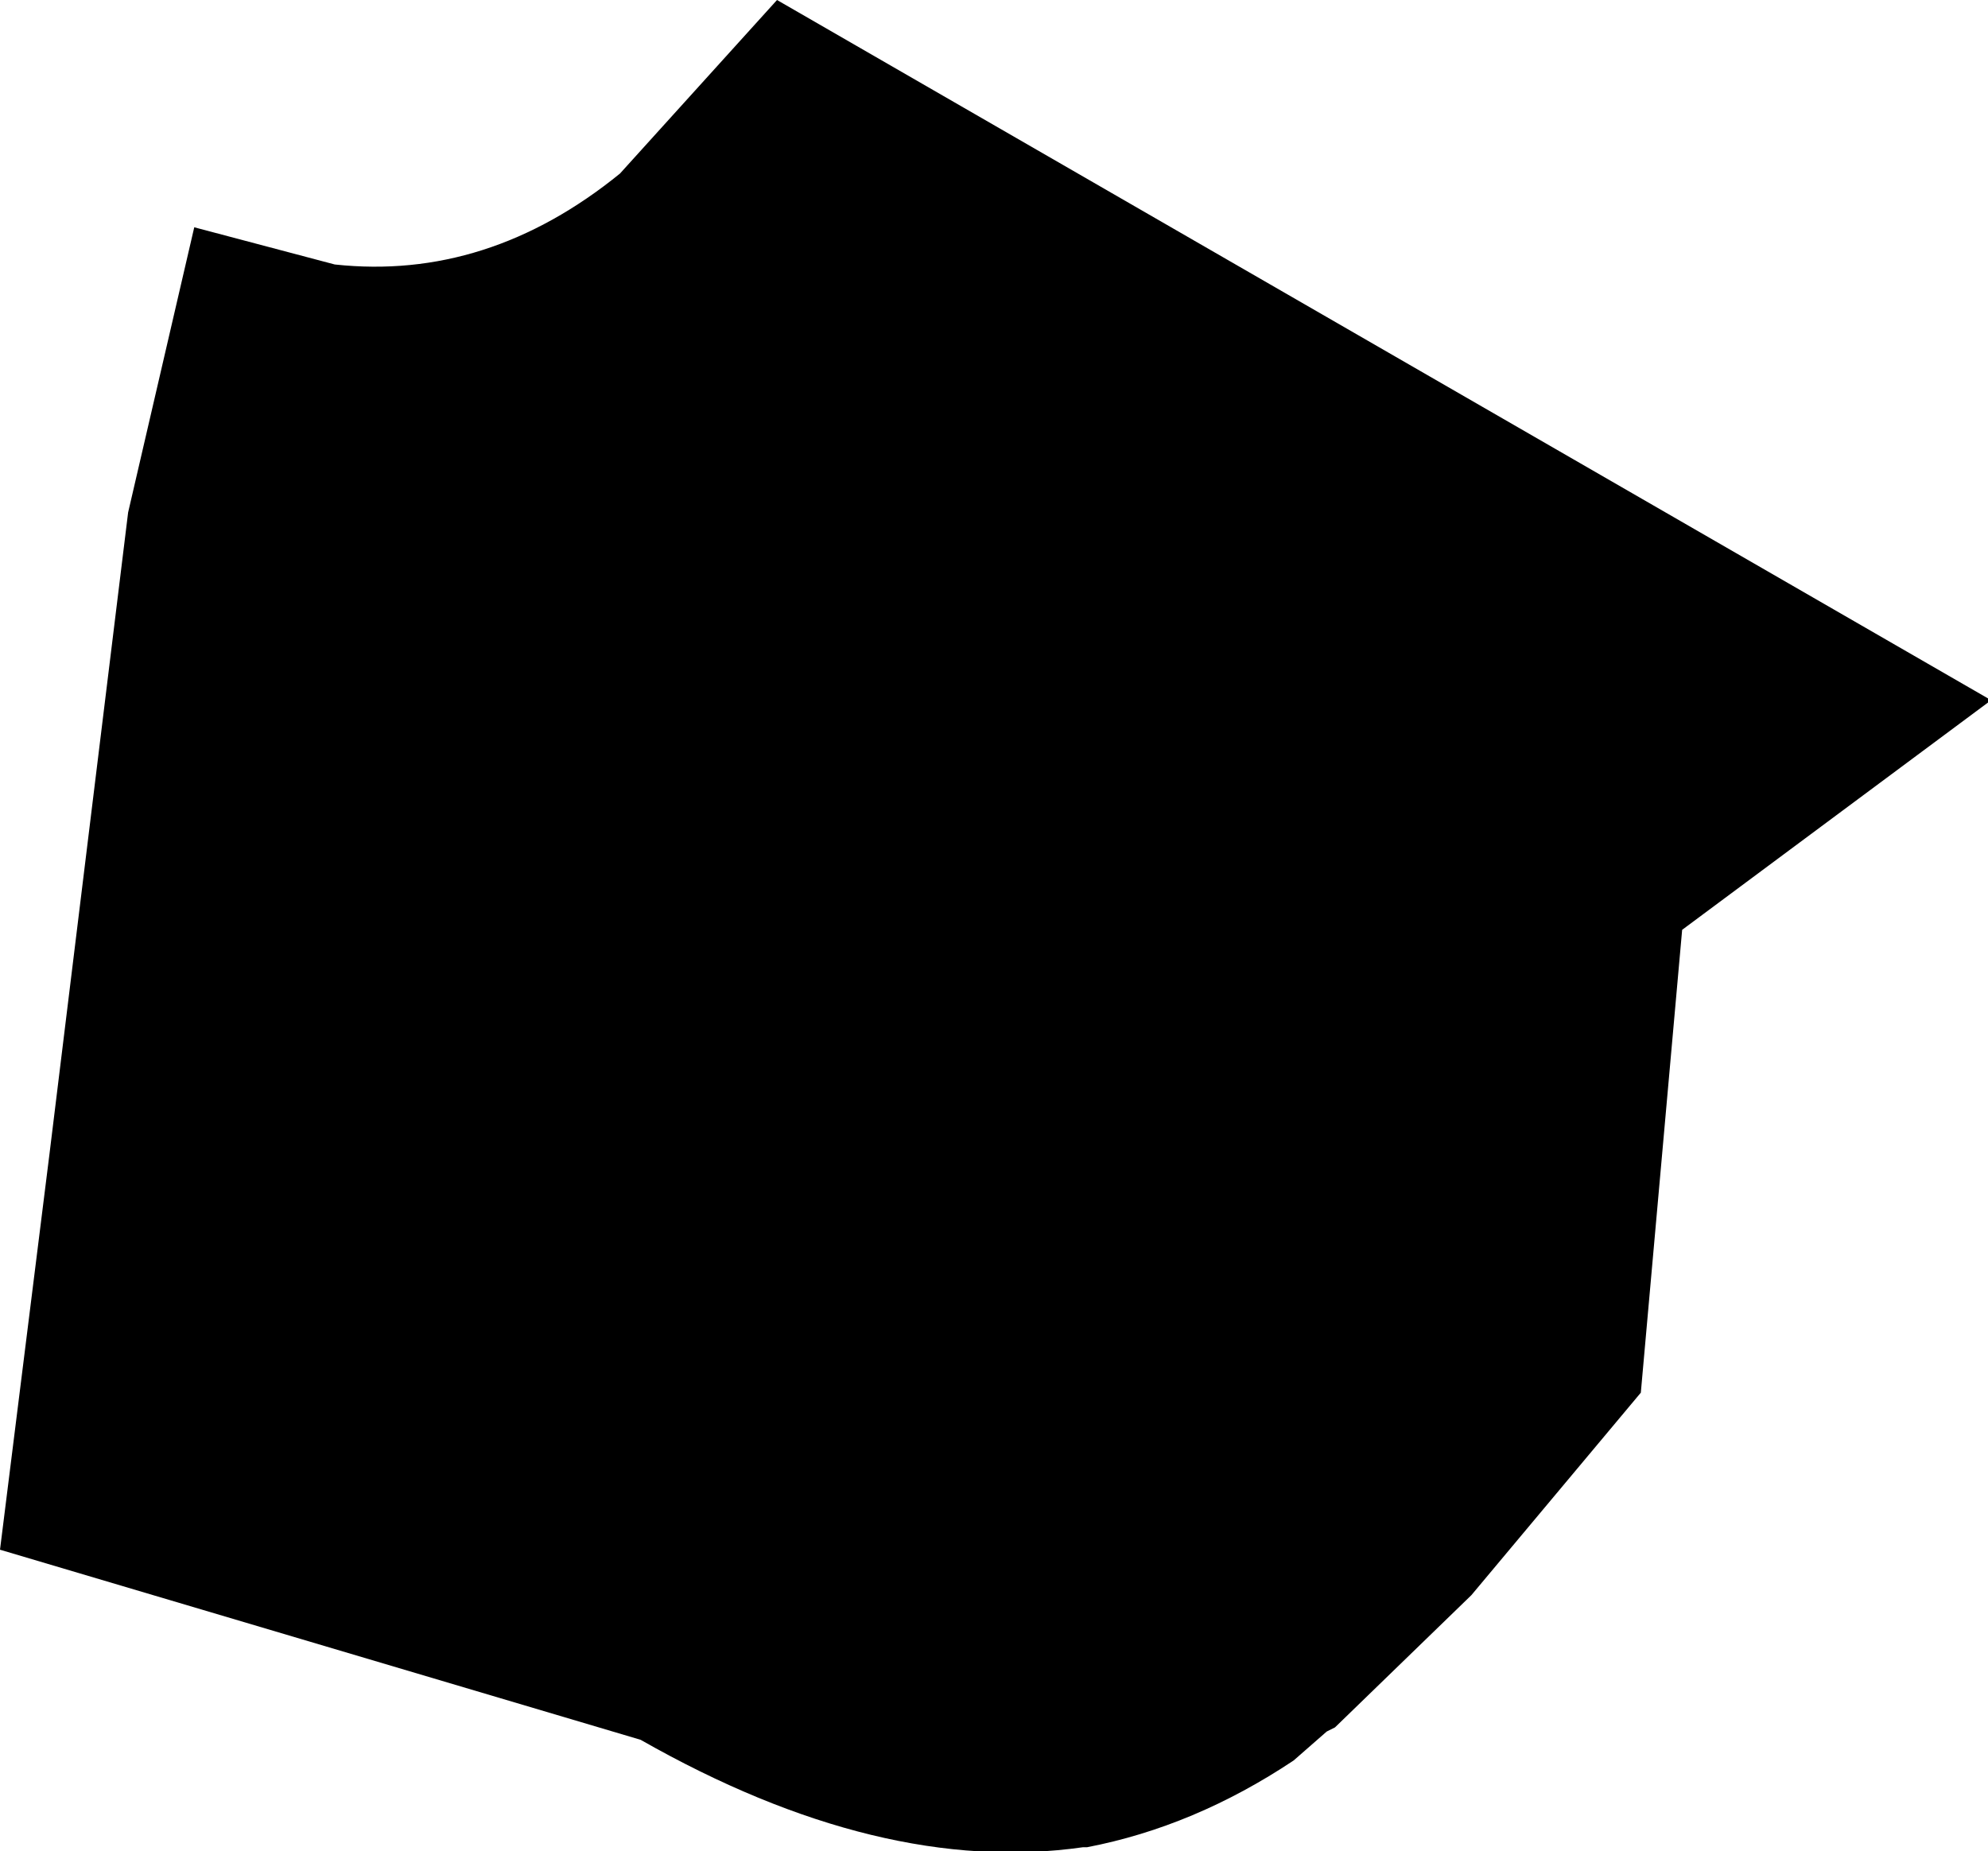 <?xml version="1.0" encoding="UTF-8" standalone="no"?>
<svg xmlns:xlink="http://www.w3.org/1999/xlink" height="22.4px" width="24.05px" xmlns="http://www.w3.org/2000/svg">
  <g transform="matrix(1.0, 0.0, 0.0, 1.0, -173.1, -267.35)">
    <path d="M180.6 269.45 L182.5 267.35 197.15 275.8 197.15 275.85 193.45 278.6 192.95 284.2 190.9 286.65 189.25 288.25 189.15 288.3 188.75 288.65 Q187.55 289.45 186.25 289.7 L186.2 289.7 Q183.75 290.05 180.85 288.4 L173.1 286.1 173.7 281.3 174.65 273.55 175.45 270.1 177.15 270.55 Q179.0 270.75 180.6 269.45" fill="#000000" fill-rule="evenodd" stroke="none"/>
  </g>
</svg>
